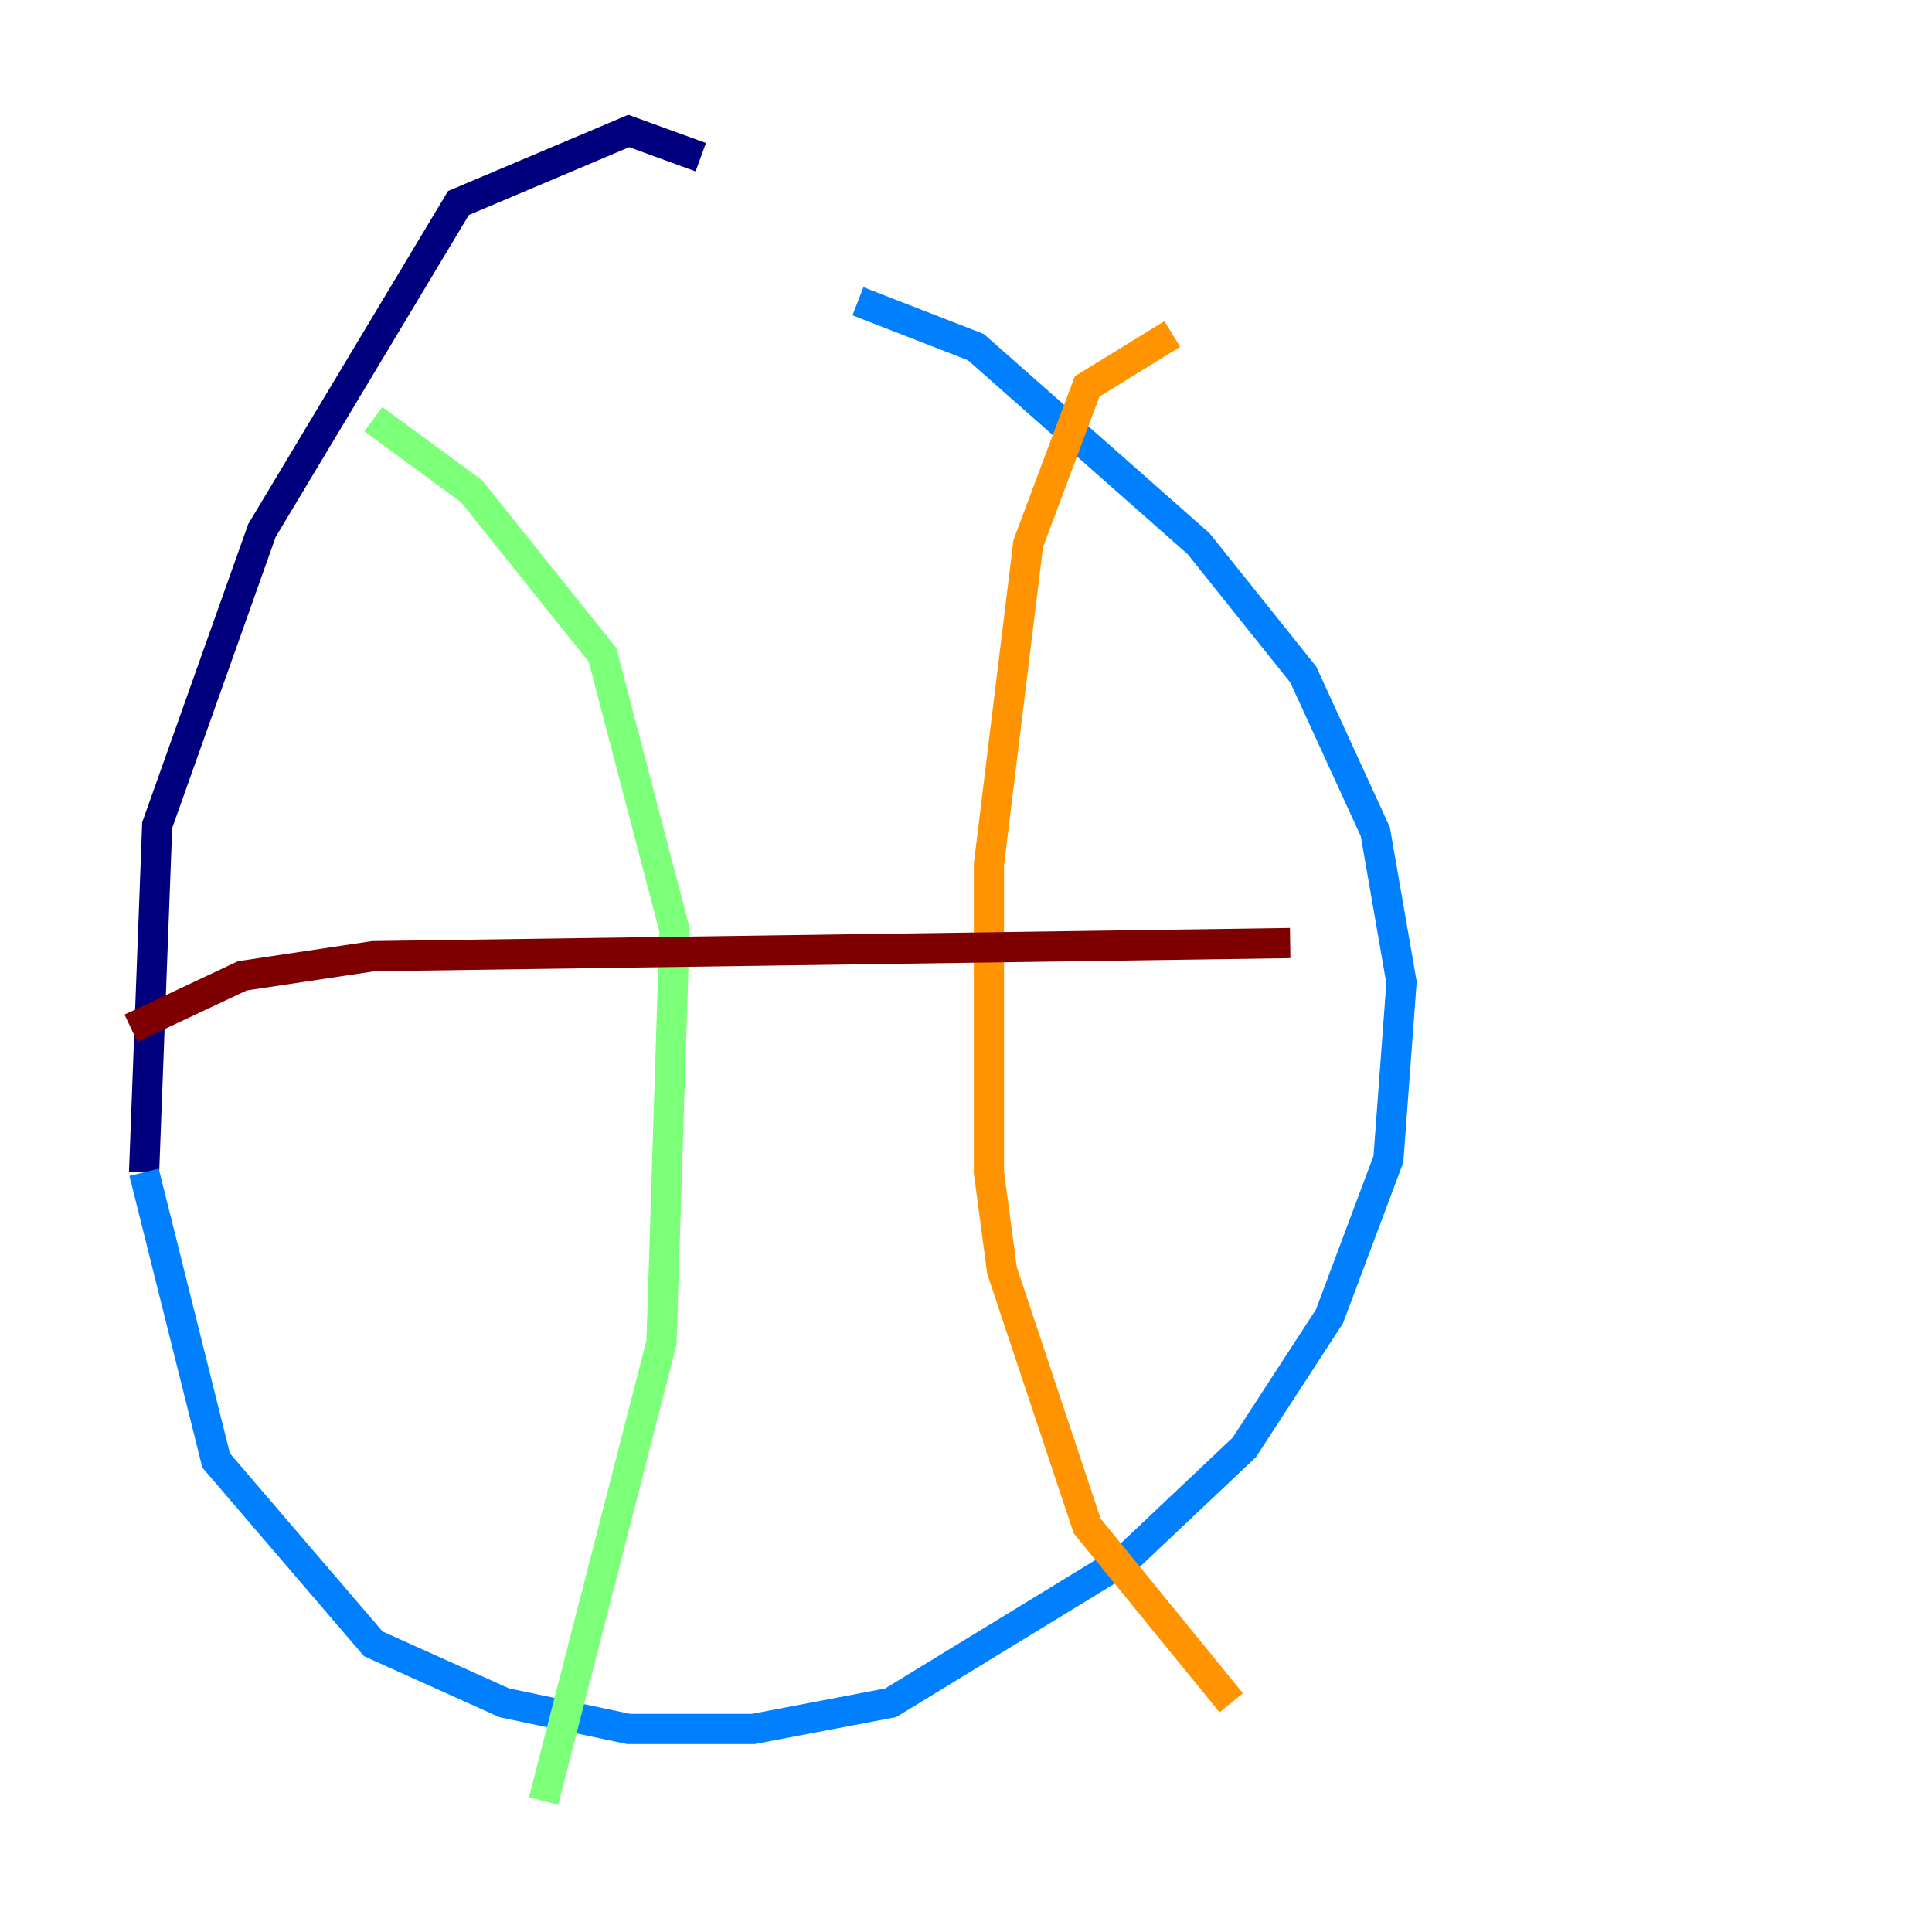 <?xml version="1.0" encoding="utf-8" ?>
<svg baseProfile="tiny" height="128" version="1.2" viewBox="0,0,128,128" width="128" xmlns="http://www.w3.org/2000/svg" xmlns:ev="http://www.w3.org/2001/xml-events" xmlns:xlink="http://www.w3.org/1999/xlink"><defs /><polyline fill="none" points="46.427,10.414 41.654,8.678 30.373,13.451 17.356,35.146 10.414,54.671 9.546,77.668" stroke="#00007f" stroke-width="2" /><polyline fill="none" points="9.546,77.668 14.319,96.759 24.732,108.909 33.41,112.814 41.654,114.549 49.898,114.549 59.01,112.814 74.63,103.268 82.441,95.891 88.081,87.214 91.986,76.8 92.854,65.085 91.119,55.105 86.346,44.691 79.403,36.014 64.651,22.997 56.841,19.959" stroke="#0080ff" stroke-width="2" /><polyline fill="none" points="24.732,27.77 31.241,32.542 39.919,43.39 44.691,61.614 43.824,88.949 36.014,119.322" stroke="#7cff79" stroke-width="2" /><polyline fill="none" points="77.668,22.129 72.027,25.6 68.122,36.014 65.519,57.275 65.519,77.668 66.386,84.176 72.027,101.098 81.573,112.814" stroke="#ff9400" stroke-width="2" /><polyline fill="none" points="8.678,68.122 16.054,64.651 24.732,63.349 85.478,62.481" stroke="#7f0000" stroke-width="2" /></svg>